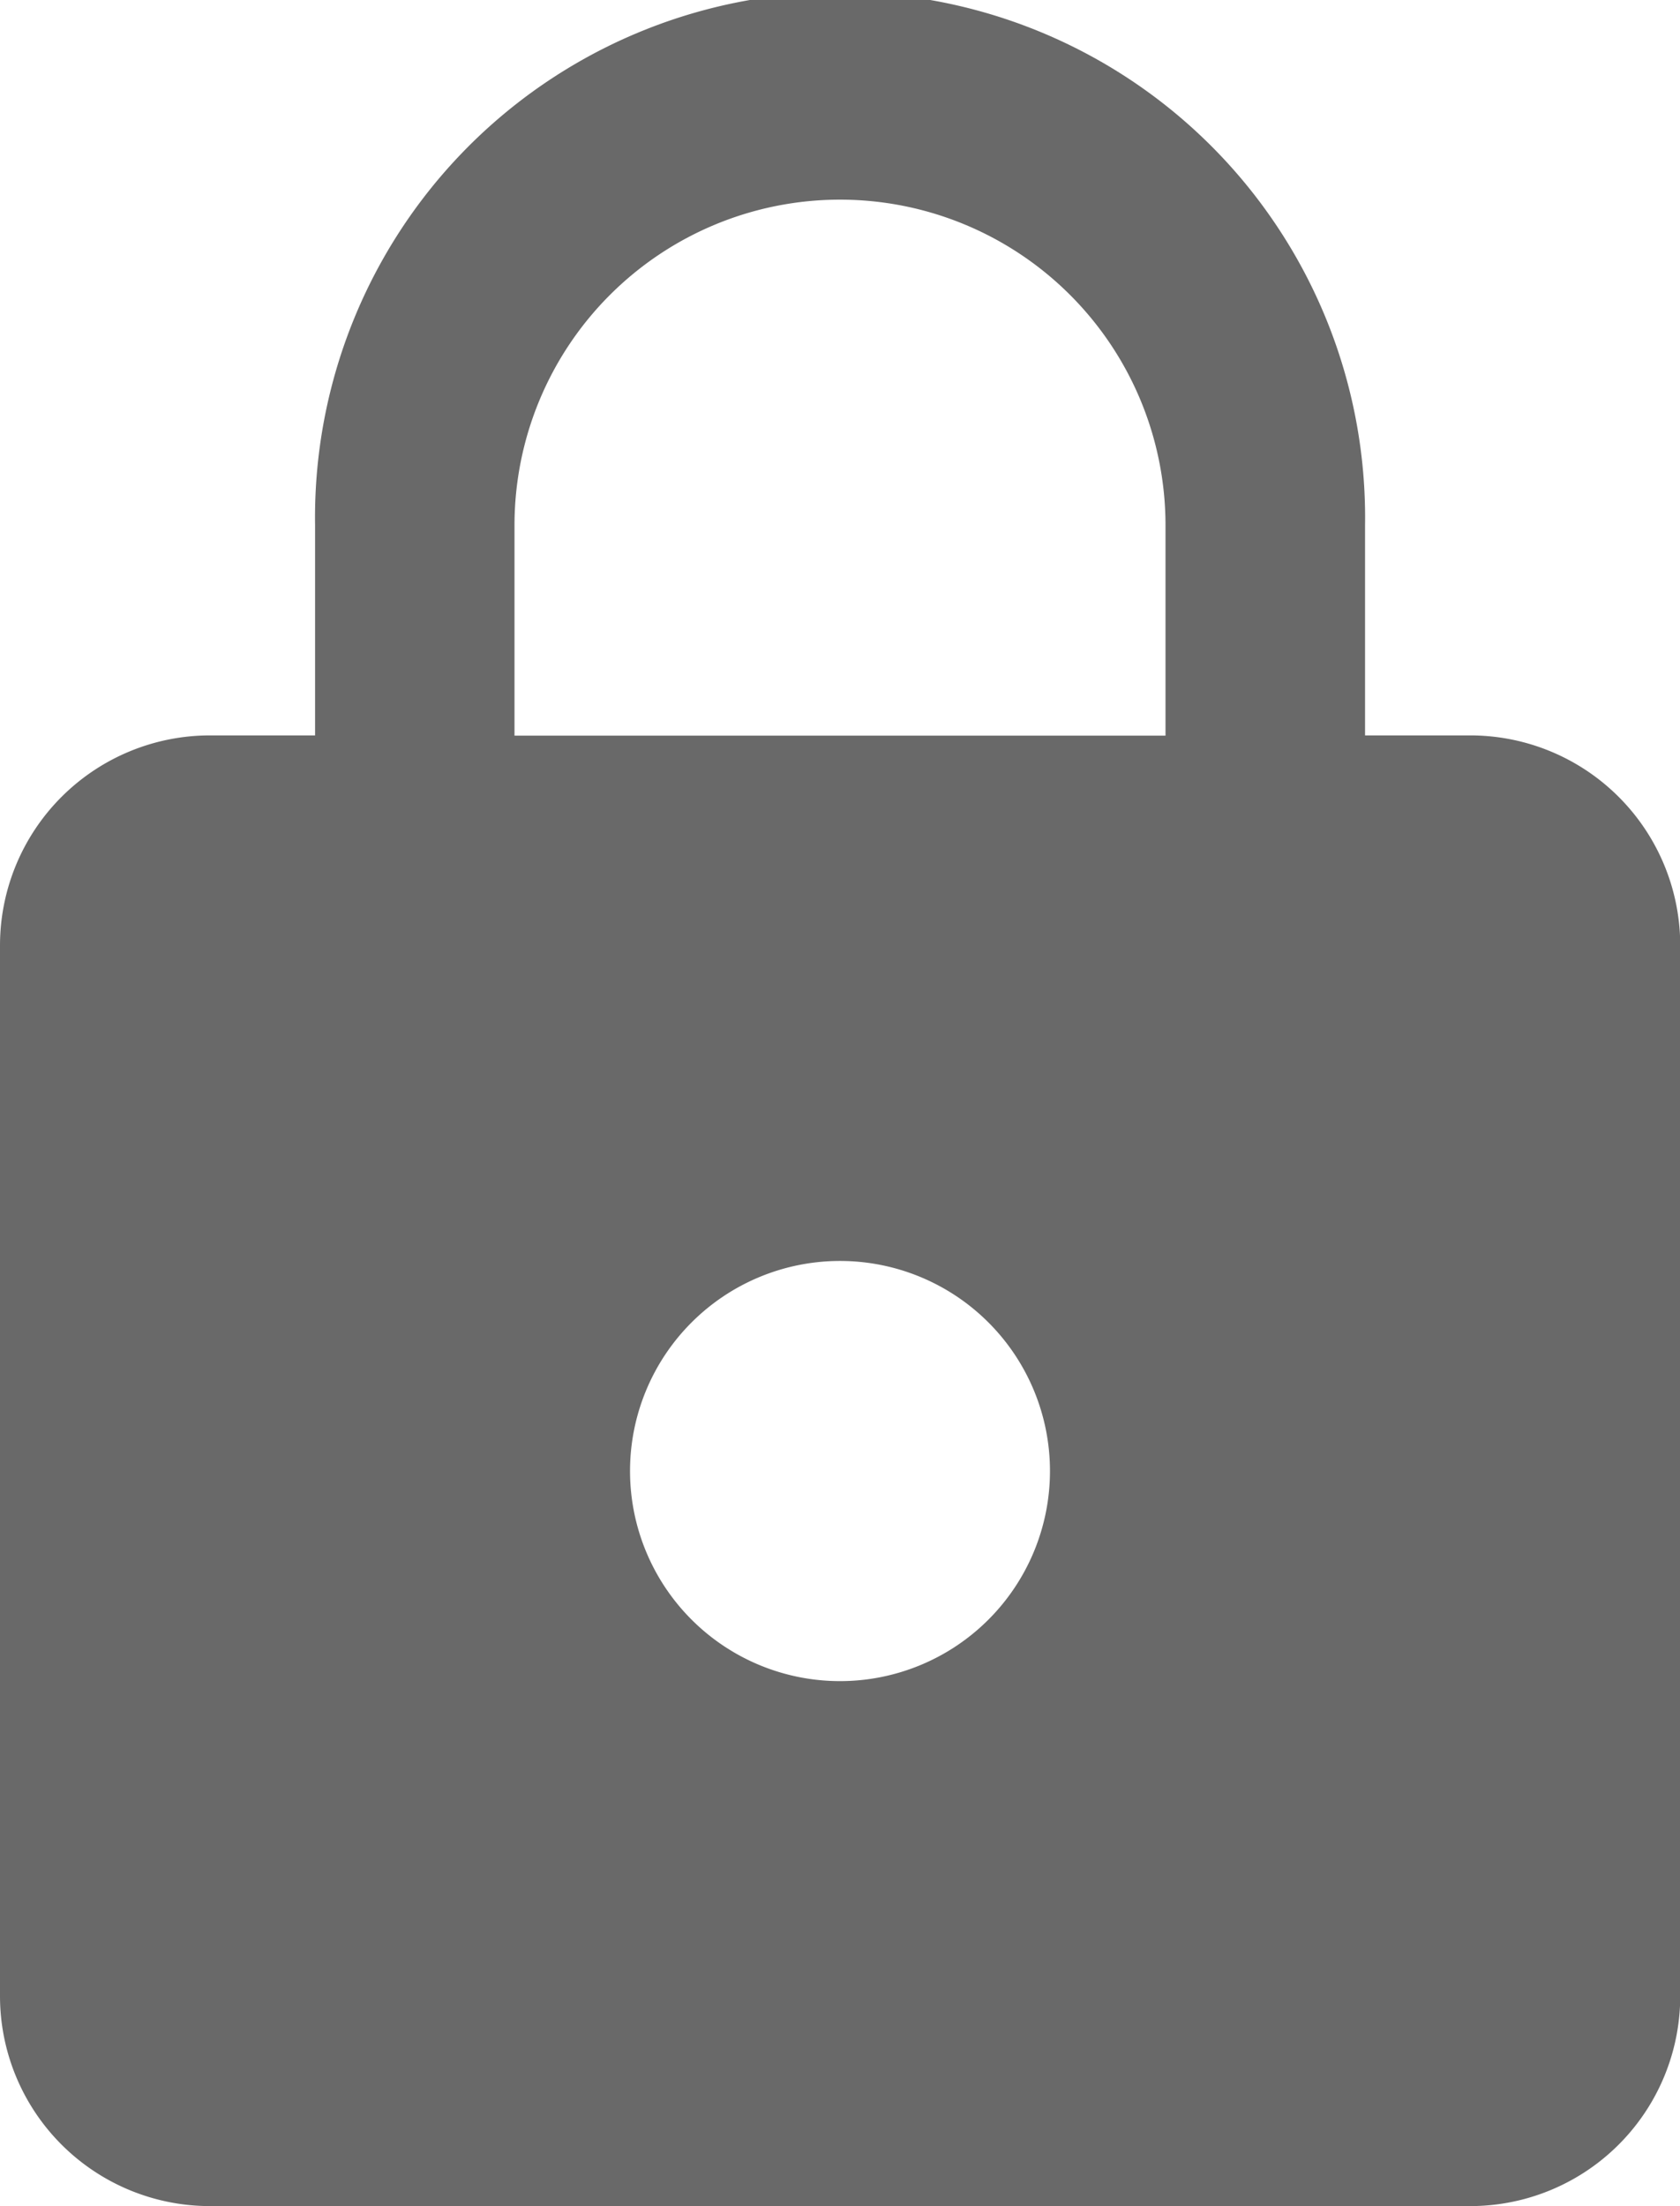 <svg xmlns="http://www.w3.org/2000/svg" width="14.498" height="19.029" viewBox="0 0 14.498 19.029">
  <path id="Path_4" data-name="Path 4" d="M20.686,8.343H19.78V6.531a4.531,4.531,0,1,0-9.061,0V8.343H9.812A1.812,1.812,0,0,0,8,10.155v9.061a1.812,1.812,0,0,0,1.812,1.812H20.686A1.812,1.812,0,0,0,22.5,19.216V10.155A1.812,1.812,0,0,0,20.686,8.343ZM15.249,16.5a1.812,1.812,0,1,1,1.812-1.812A1.812,1.812,0,0,1,15.249,16.5Zm2.809-8.155H12.44V6.531a2.809,2.809,0,1,1,5.618,0Z" transform="translate(-8 -2)" fill="#696969"/>
</svg>
